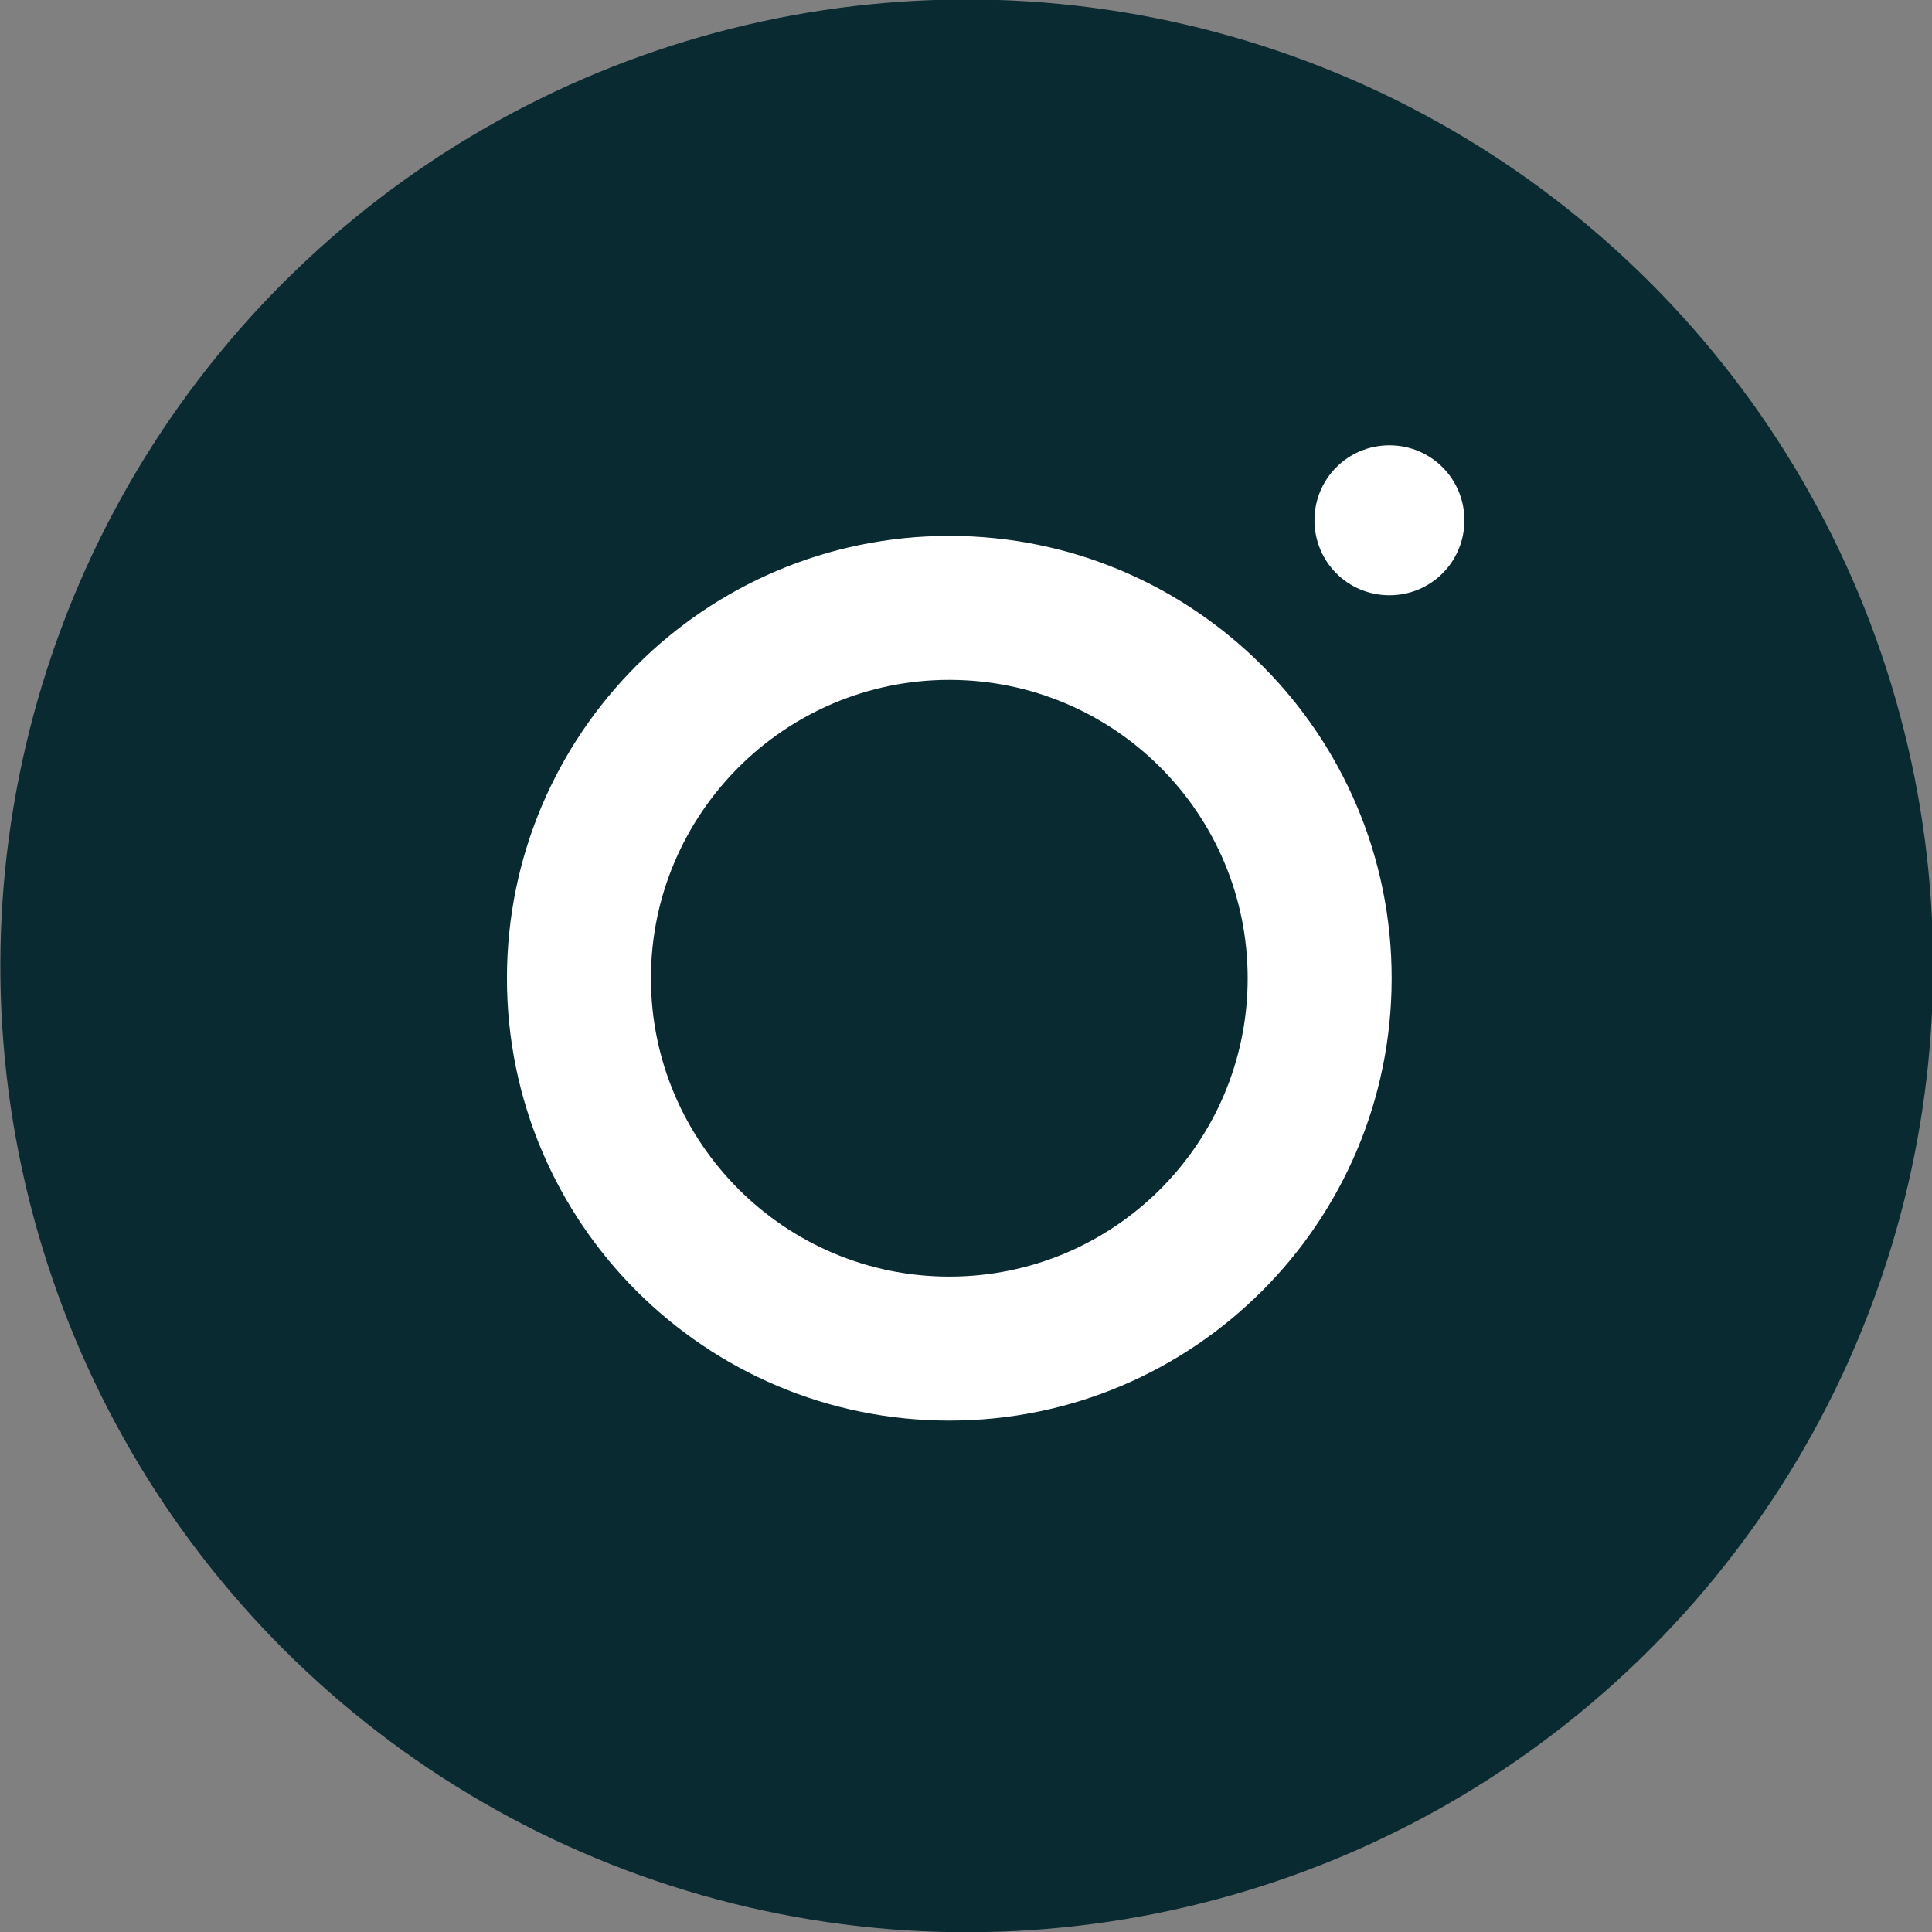 <?xml version="1.0" encoding="UTF-8"?>
<svg id="b" data-name="圖層 2" xmlns="http://www.w3.org/2000/svg" width="26.03" height="26.03" viewBox="0 0 26.03 26.03">
  <rect x="0" y="0" width="26.03" height="26.03" fill="#808080" stroke="none"/>
  <defs>
    <style>
      .d {
        fill: #fff;
      }

      .e {
        fill: #092a31;
      }
    </style>
  </defs>
  <g id="c" data-name="fix 按鈕">
    <circle class="e" cx="13.02" cy="13.02" r="13.02" transform="translate(-3.21 21.7) rotate(-73.15)"/>
    <g>
      <path class="d" d="M12.79,7.22c-3.29,0-5.96,2.67-5.96,5.96s2.67,5.96,5.96,5.96,5.96-2.67,5.96-5.96-2.67-5.96-5.96-5.96ZM12.79,17.2c-2.22,0-4.02-1.81-4.02-4.02s1.8-4.02,4.02-4.02,4.02,1.8,4.02,4.02-1.8,4.02-4.02,4.02Z"/>
      <path class="d" d="M18.72,6c-.56,0-1.01.45-1.01,1.01s.45,1.01,1.01,1.01,1.01-.45,1.01-1.01-.45-1.01-1.01-1.01Z"/>
    </g>
  </g>
</svg>